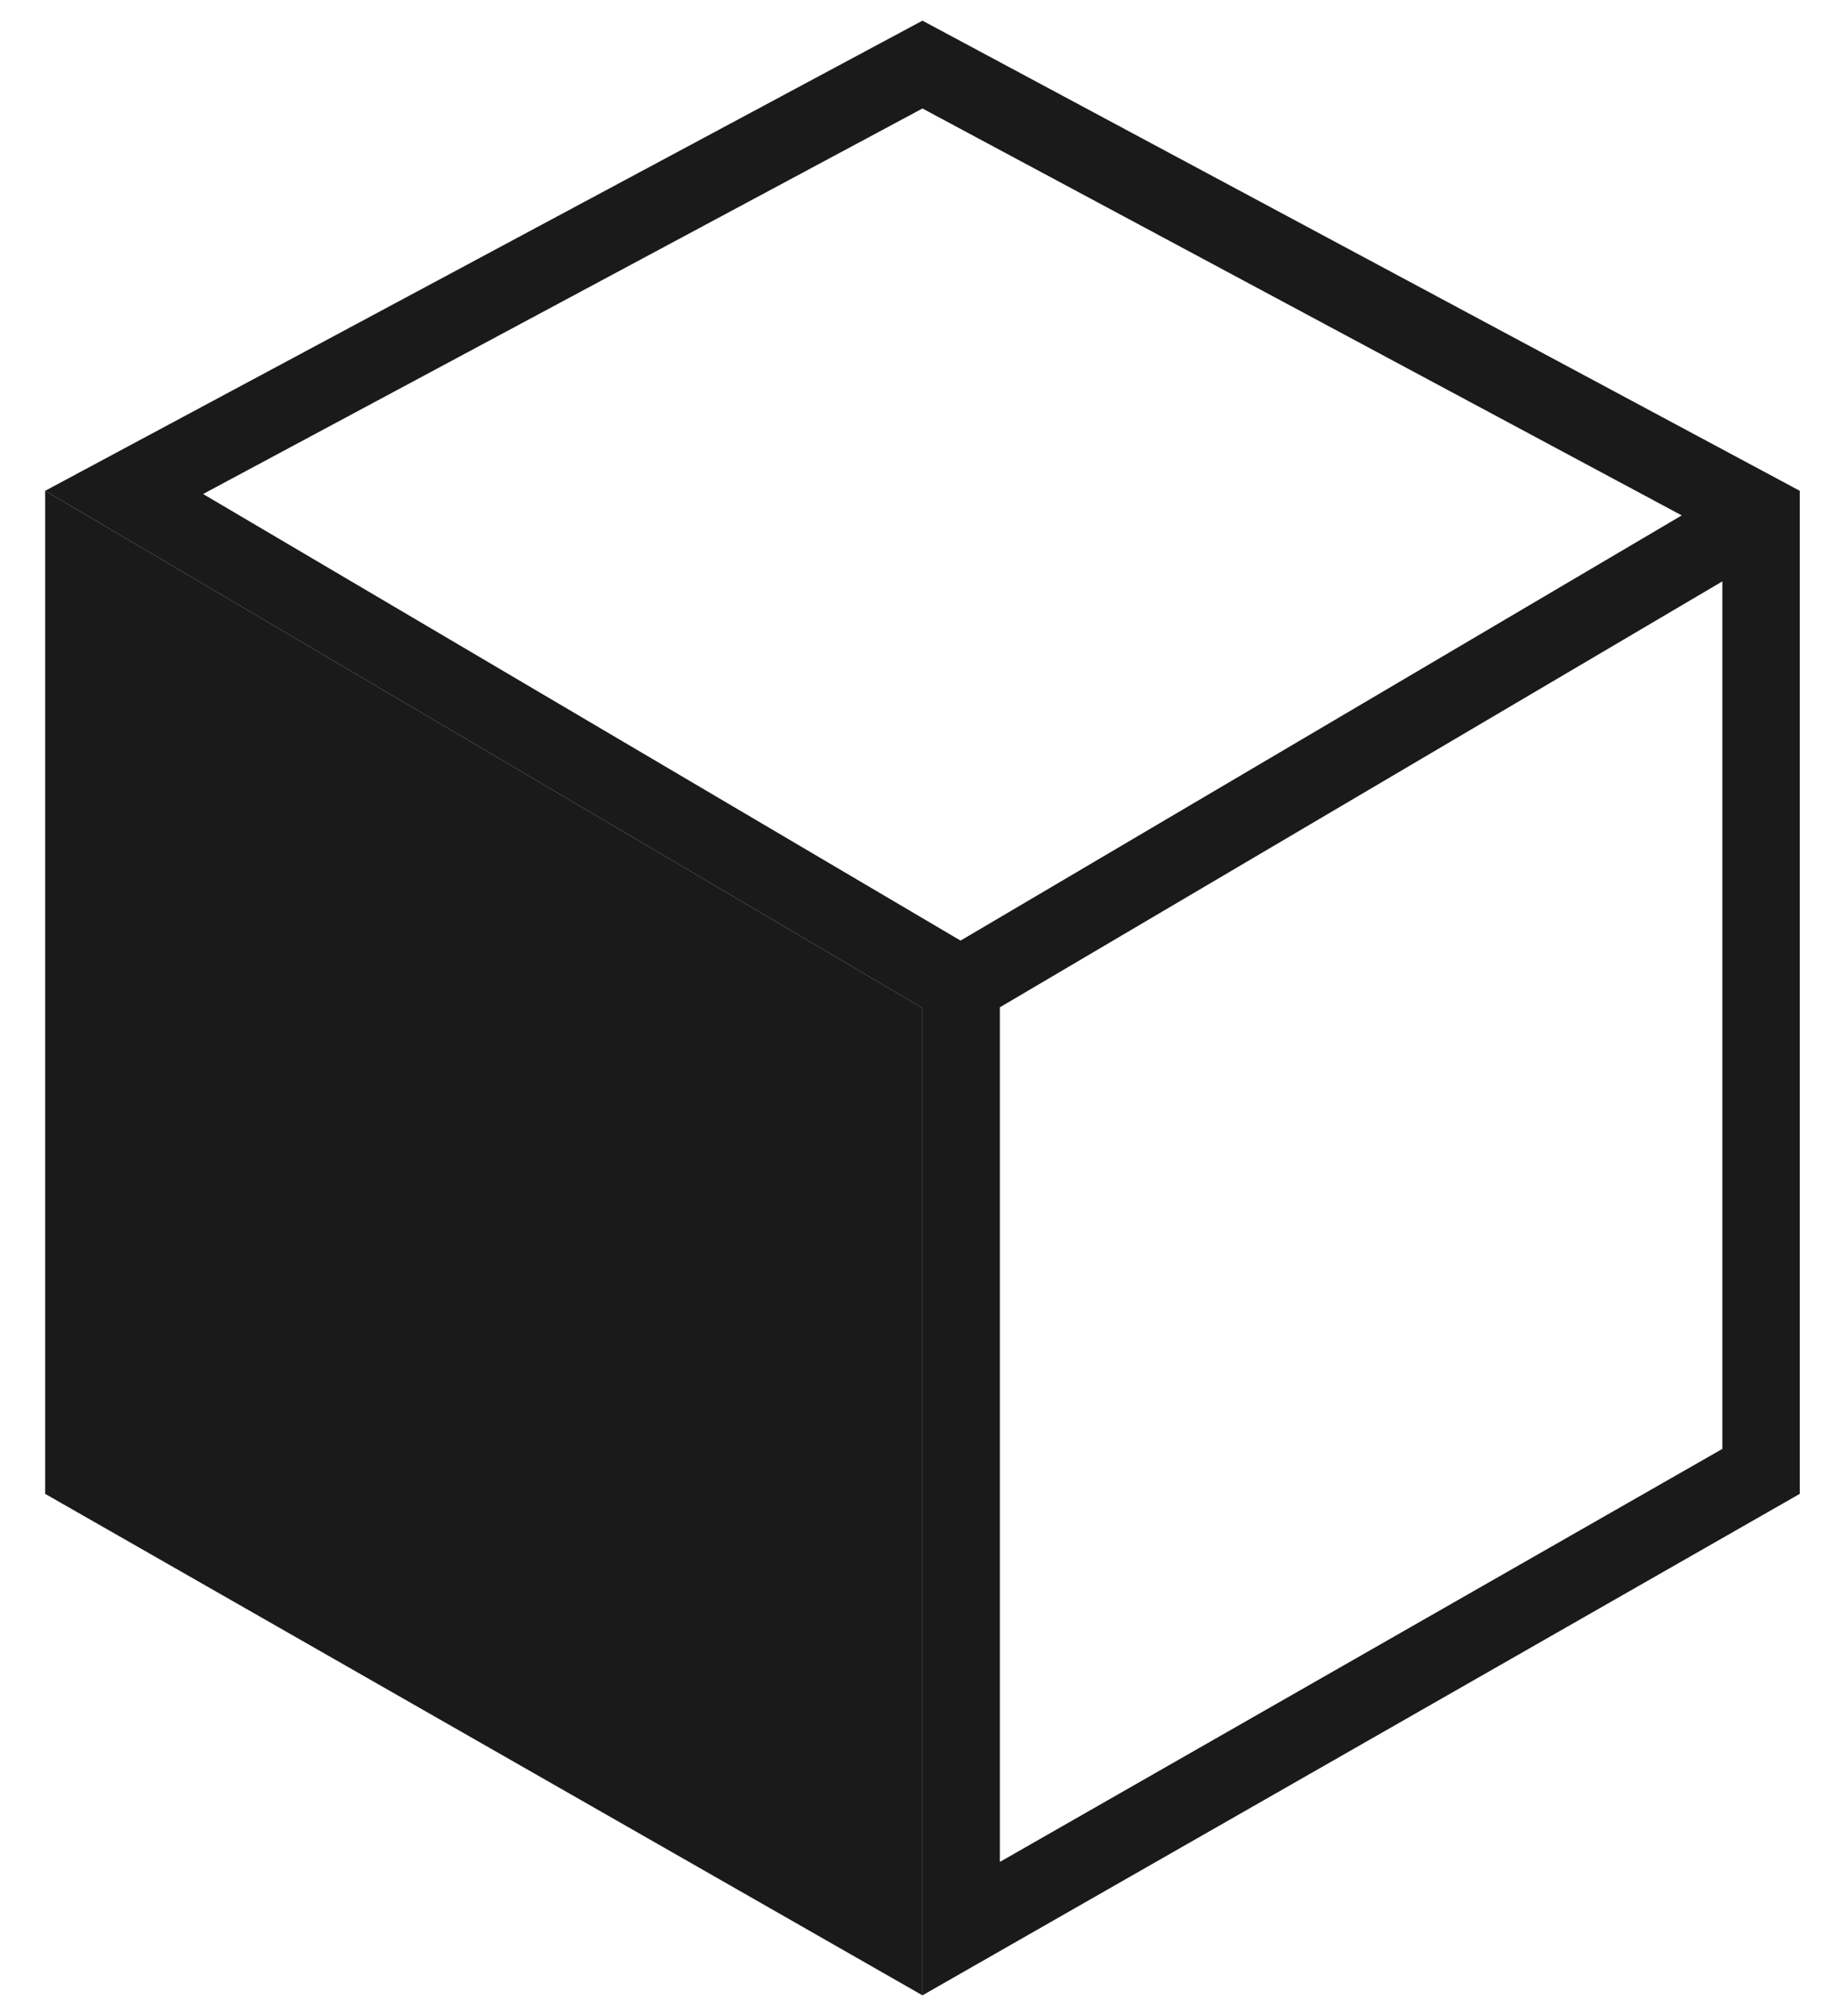 <svg width="40" height="44" viewBox="0 0 40 44" fill="none" xmlns="http://www.w3.org/2000/svg">
<path d="M0.986 10.712L20.141 22L20.141 43.549L0.986 32.604L0.986 10.712Z" fill="#1A1A1A"/>
<path fill-rule="evenodd" clip-rule="evenodd" d="M21.831 21.985V40.637L37.606 31.623V12.689L21.831 21.985ZM39.296 32.604L20.141 43.549V22L0.986 10.712L20.141 0.451L39.296 10.712V32.604ZM36.719 11.249L20.141 2.368L4.434 10.782L20.973 20.529L36.719 11.249Z" fill="#1A1A1A"/>
</svg>
